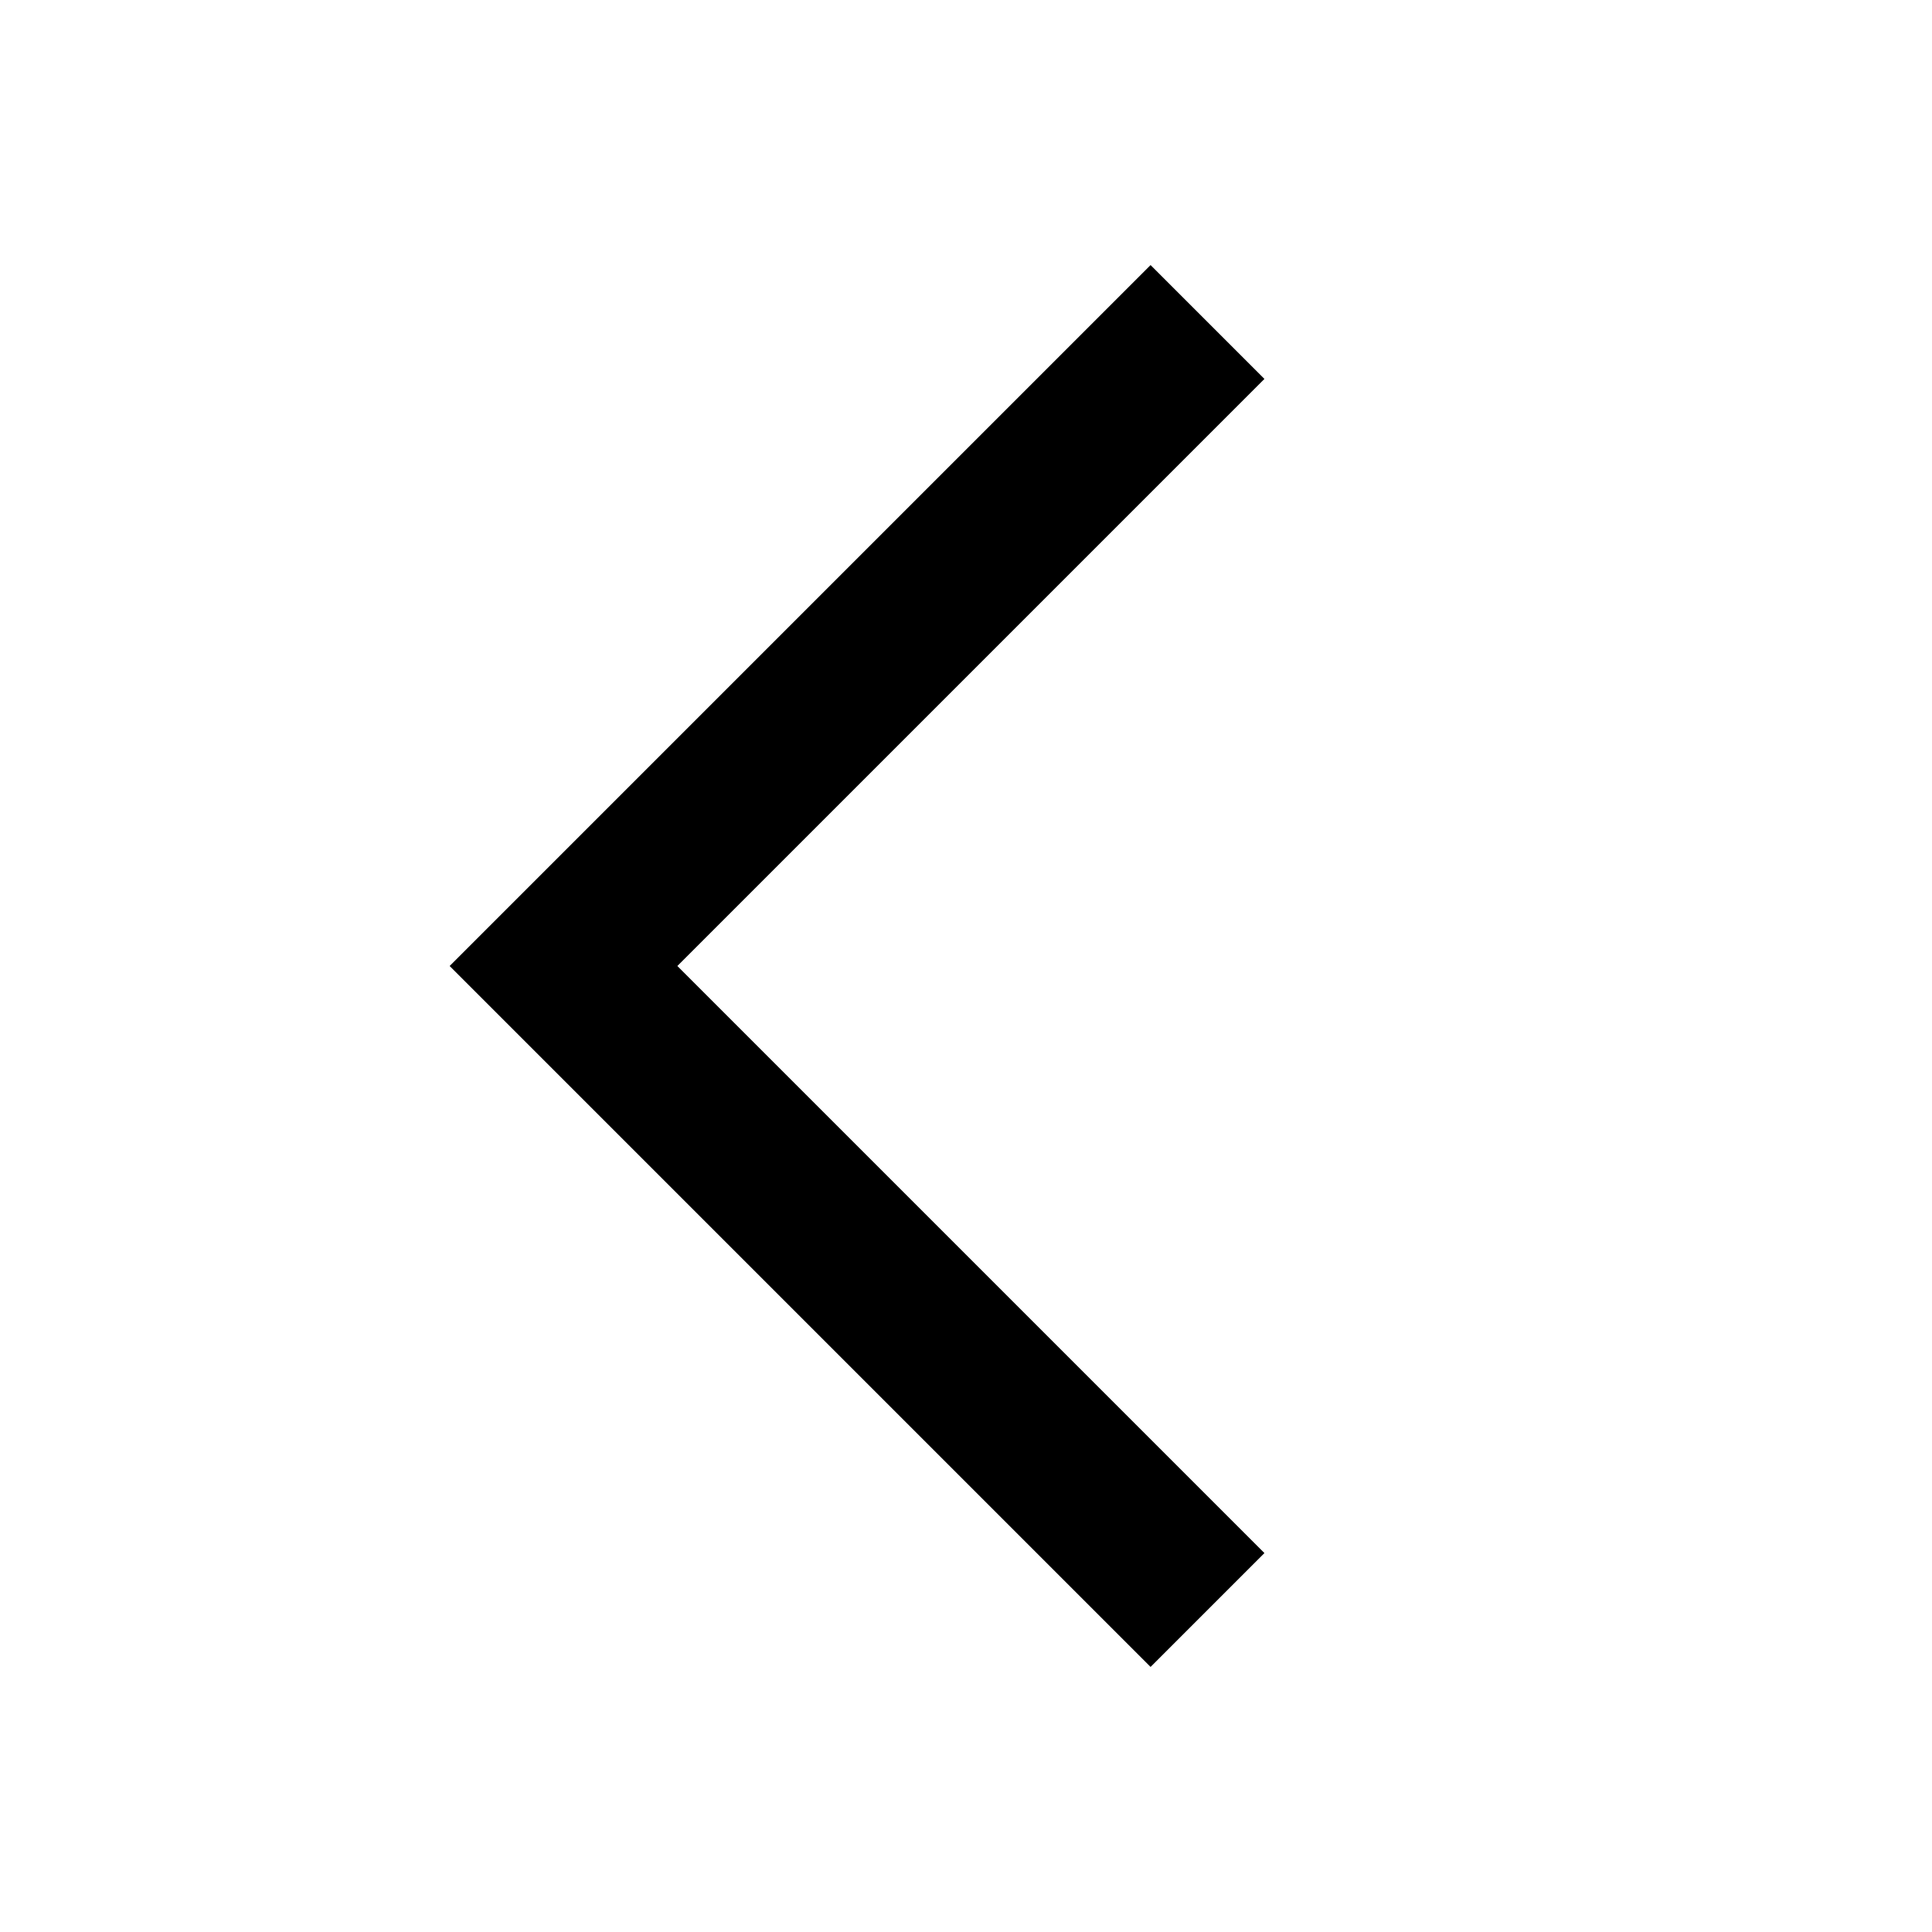 <svg xmlns="http://www.w3.org/2000/svg" width="24" height="24" viewBox="0 0 24 24">
  <polyline fill="none" stroke="#000" stroke-width="2" points="7 4 15 12 7 20" transform="matrix(-1 0 0 1 22 0)"/>
</svg>
